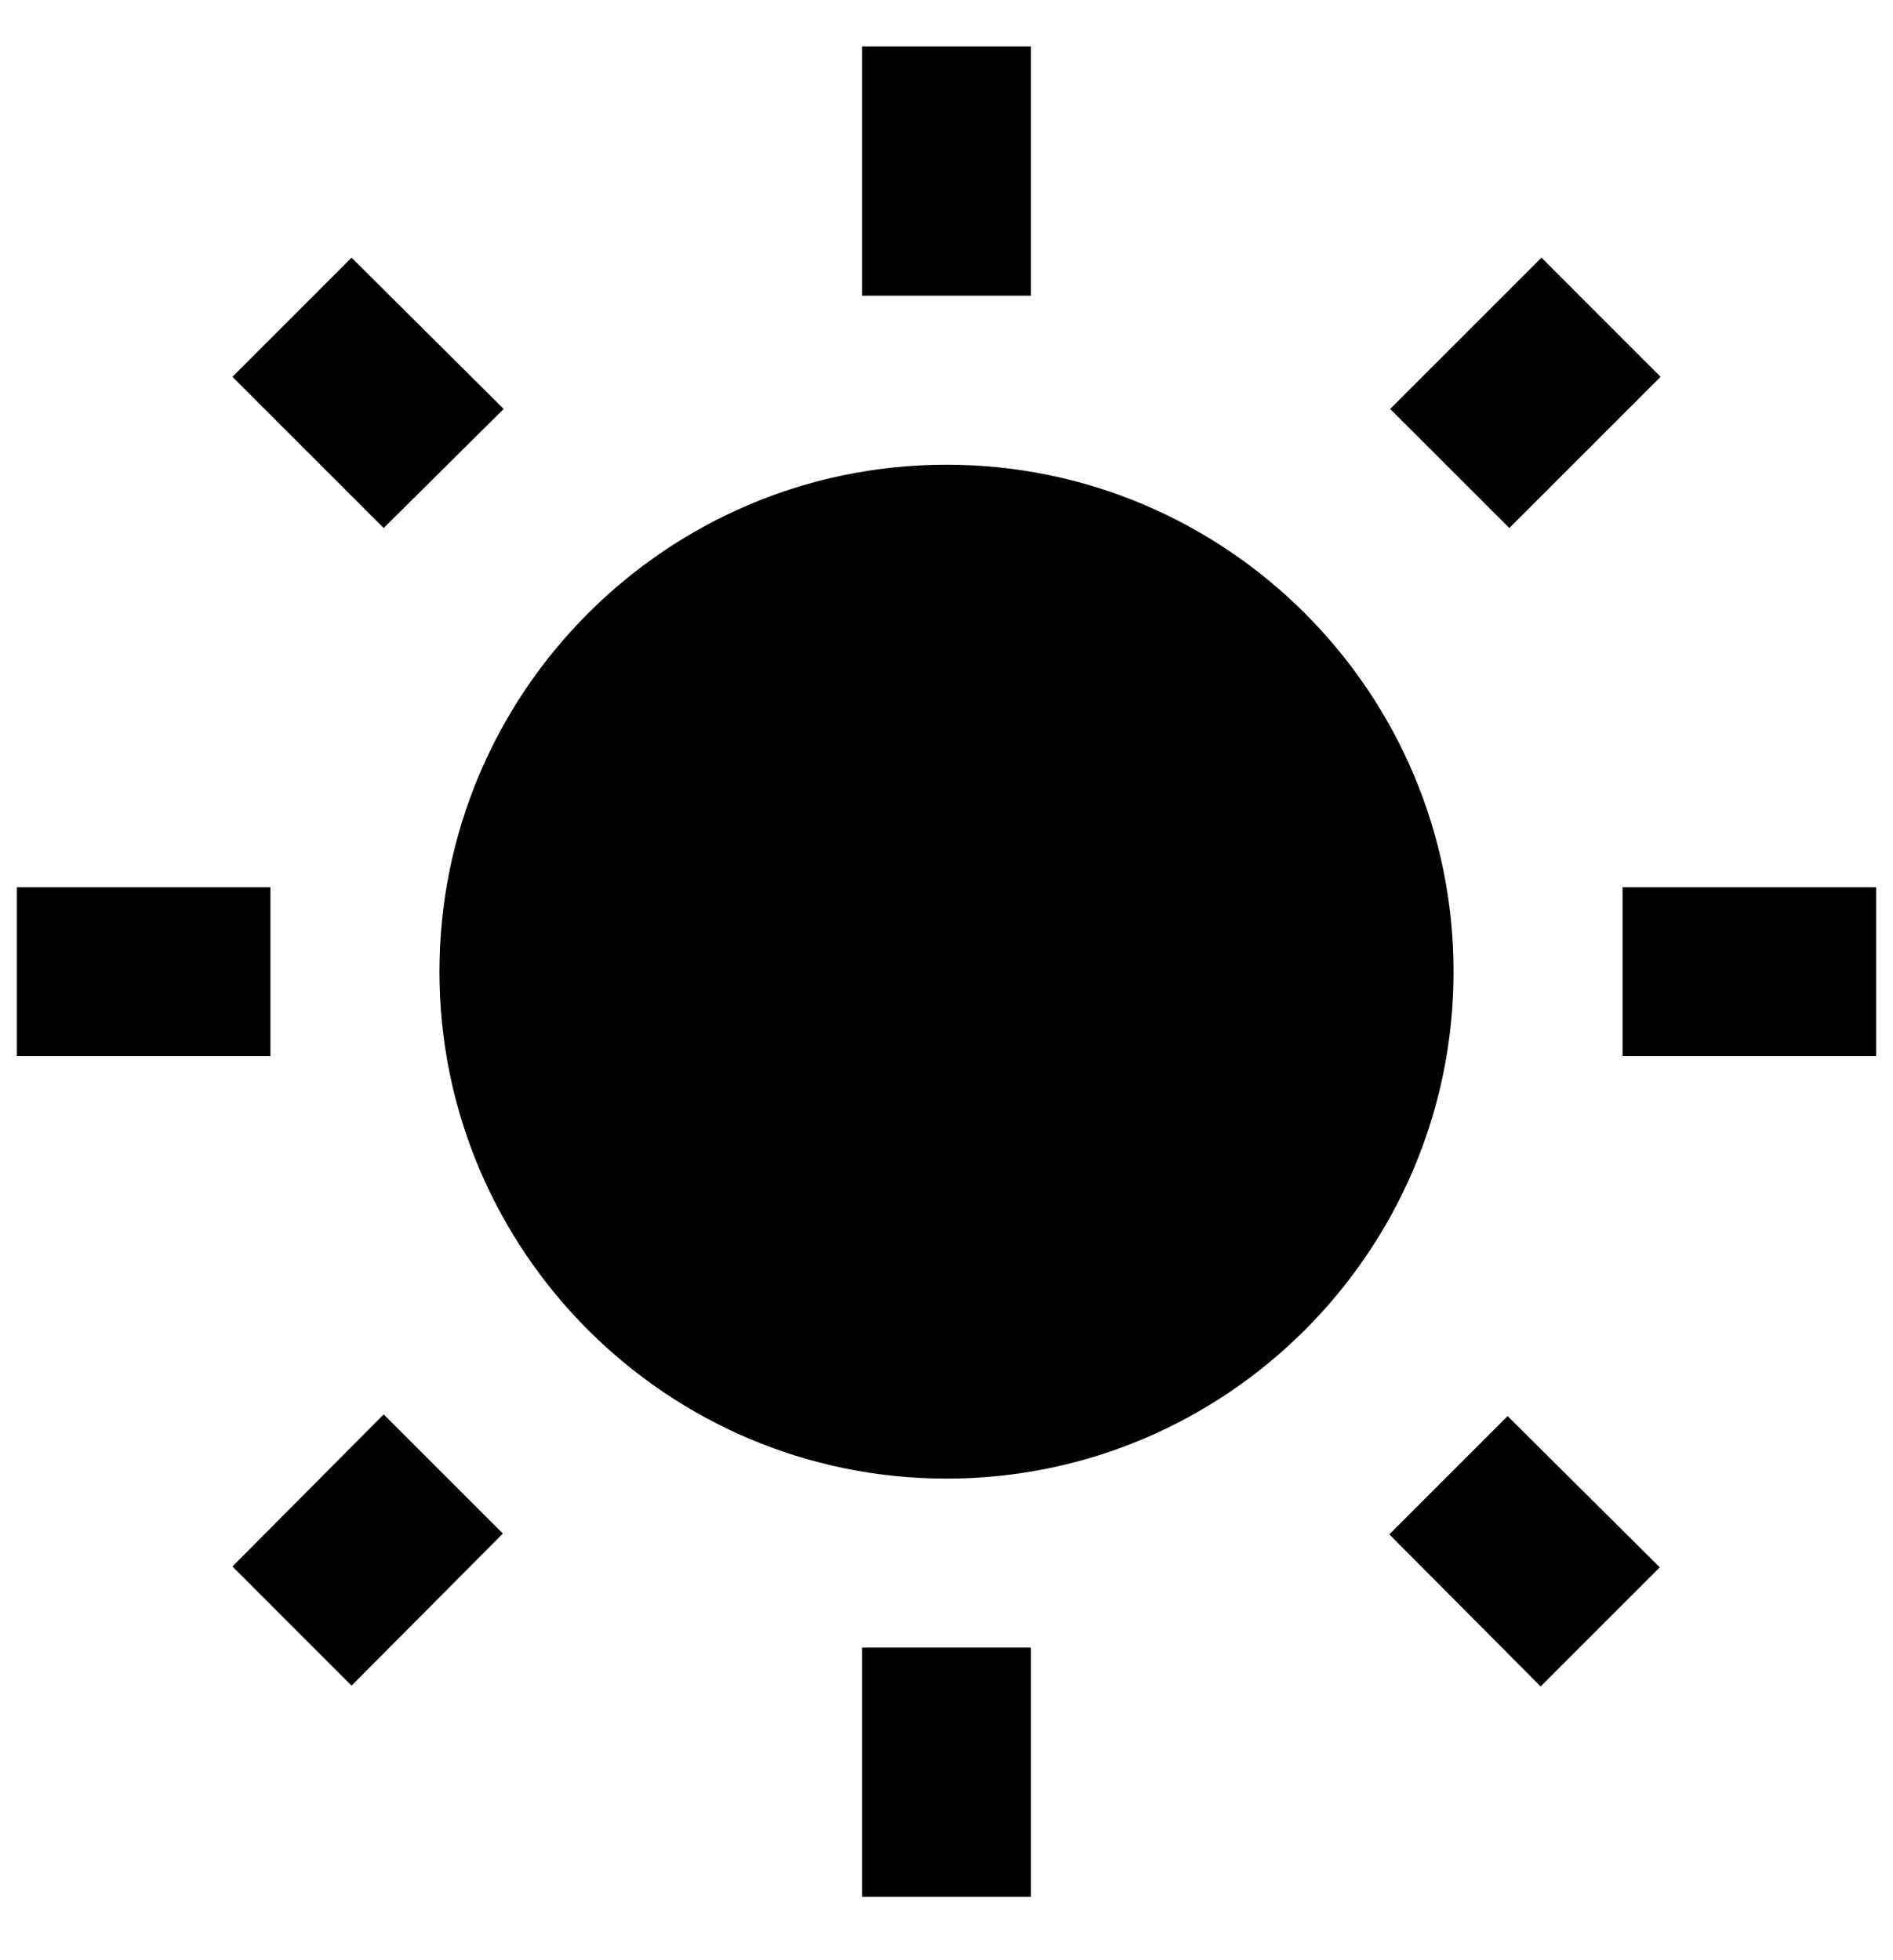 <svg  viewBox="0 0 28 29" fill="none" xmlns="http://www.w3.org/2000/svg">
<path d="M7.45 6.05L5.2 3.812L3.438 5.575L5.675 7.812L7.45 6.05ZM4 13.125H0.25V15.625H4V13.125ZM15.25 0.688H12.75V4.375H15.25V0.688ZM24.562 5.575L22.8 3.812L20.562 6.05L22.325 7.812L24.562 5.575ZM20.55 22.7L22.788 24.95L24.55 23.188L22.3 20.95L20.55 22.7ZM24 13.125V15.625H27.75V13.125H24ZM14 6.875C9.863 6.875 6.5 10.238 6.5 14.375C6.5 18.512 9.863 21.875 14 21.875C18.137 21.875 21.5 18.512 21.5 14.375C21.5 10.238 18.137 6.875 14 6.875ZM12.75 28.062H15.25V24.375H12.75V28.062ZM3.438 23.175L5.2 24.938L7.438 22.688L5.675 20.925L3.438 23.175Z" fill="currentColor"/>
</svg>

